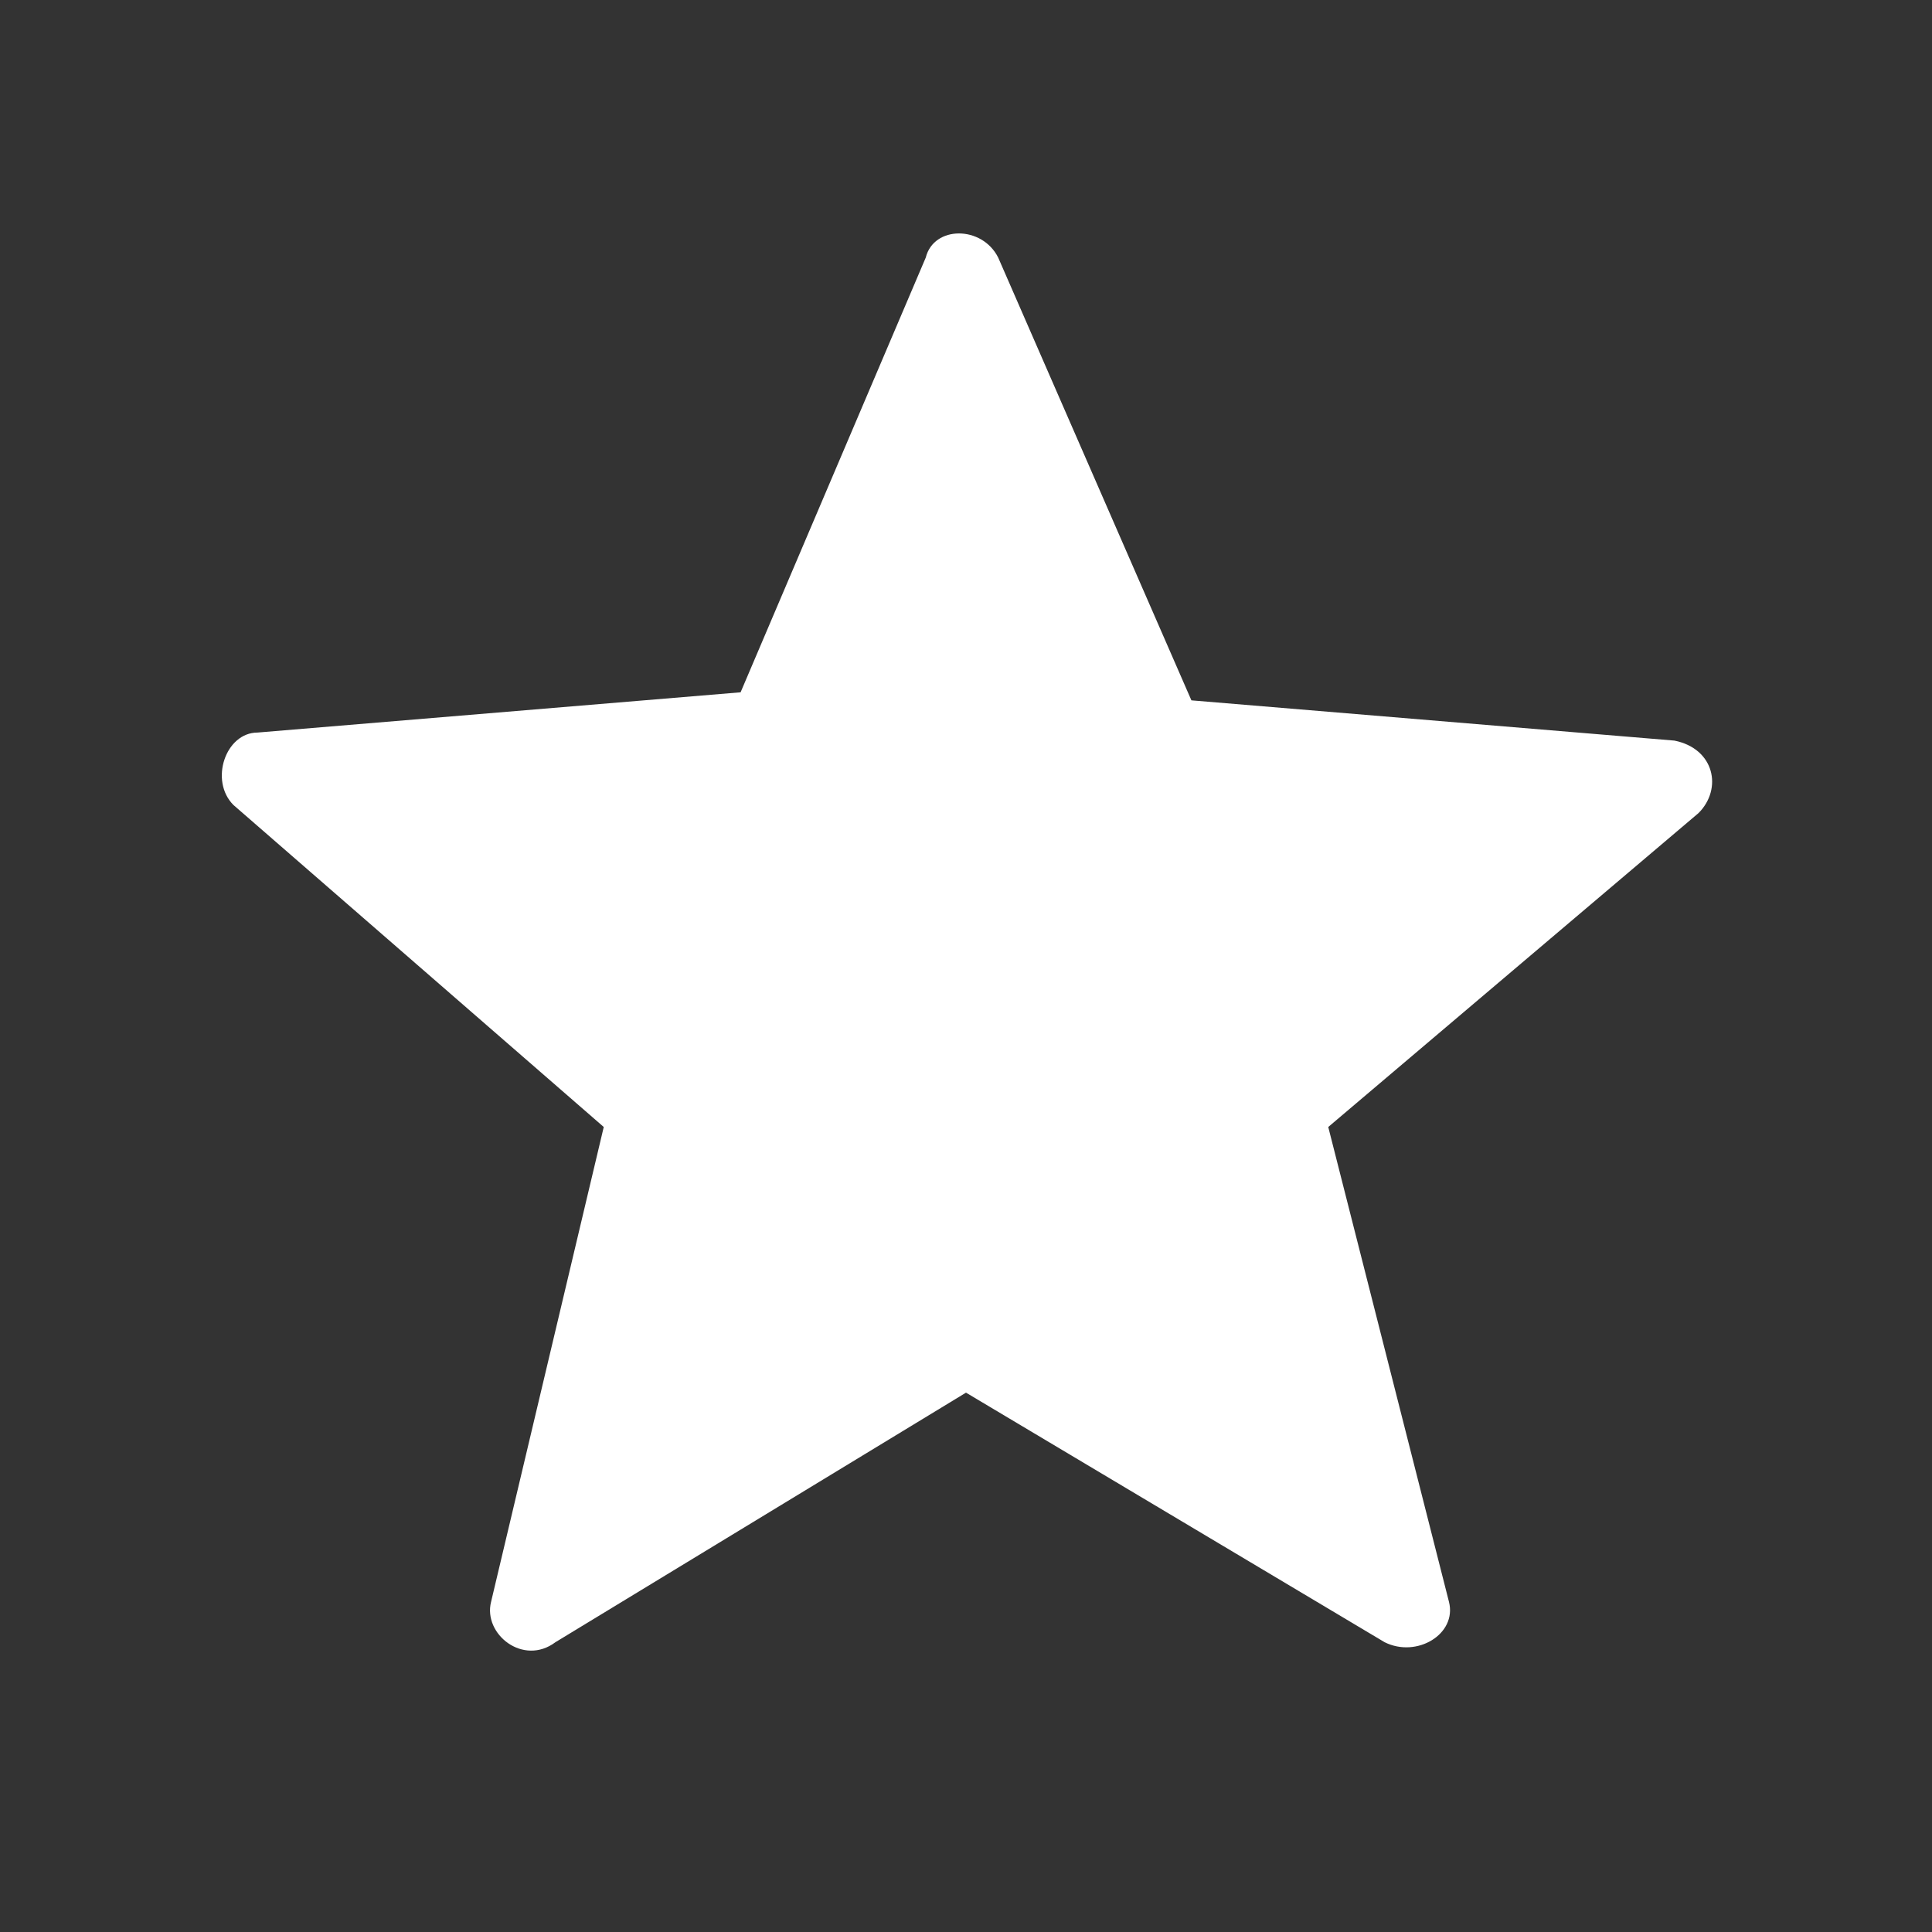 <?xml version="1.0" encoding="utf-8"?>
<!-- Generator: Adobe Illustrator 24.1.1, SVG Export Plug-In . SVG Version: 6.00 Build 0)  -->
<svg version="1.1" id="Layer_1" xmlns="http://www.w3.org/2000/svg" xmlns:xlink="http://www.w3.org/1999/xlink" x="0px" y="0px"
	 viewBox="0 0 24 24" style="enable-background:new 0 0 24 24;" xml:space="preserve">
<rect x="0" y="0" width="24" height="24" fill="#333333" stroke="none"/>
<style type="text/css">
	.st0{fill:none;}
	.st1{fill:#FFFFFF;}
</style>
<path class="st0" d="M0,0h24v24H0V0z"/>
<path class="st1" d="M12,17.3l5.2,3.1c0.4,0.2,0.9-0.1,0.8-0.5L16.5,14l4.6-3.9c0.3-0.3,0.2-0.8-0.3-0.9l-6-0.5l-2.4-5.5
	c-0.2-0.4-0.8-0.4-0.9,0L9.2,8.6l-6,0.5c-0.4,0-0.6,0.6-0.3,0.9L7.5,14l-1.4,5.9c-0.1,0.4,0.4,0.8,0.8,0.5L12,17.3z"/>
</svg>
